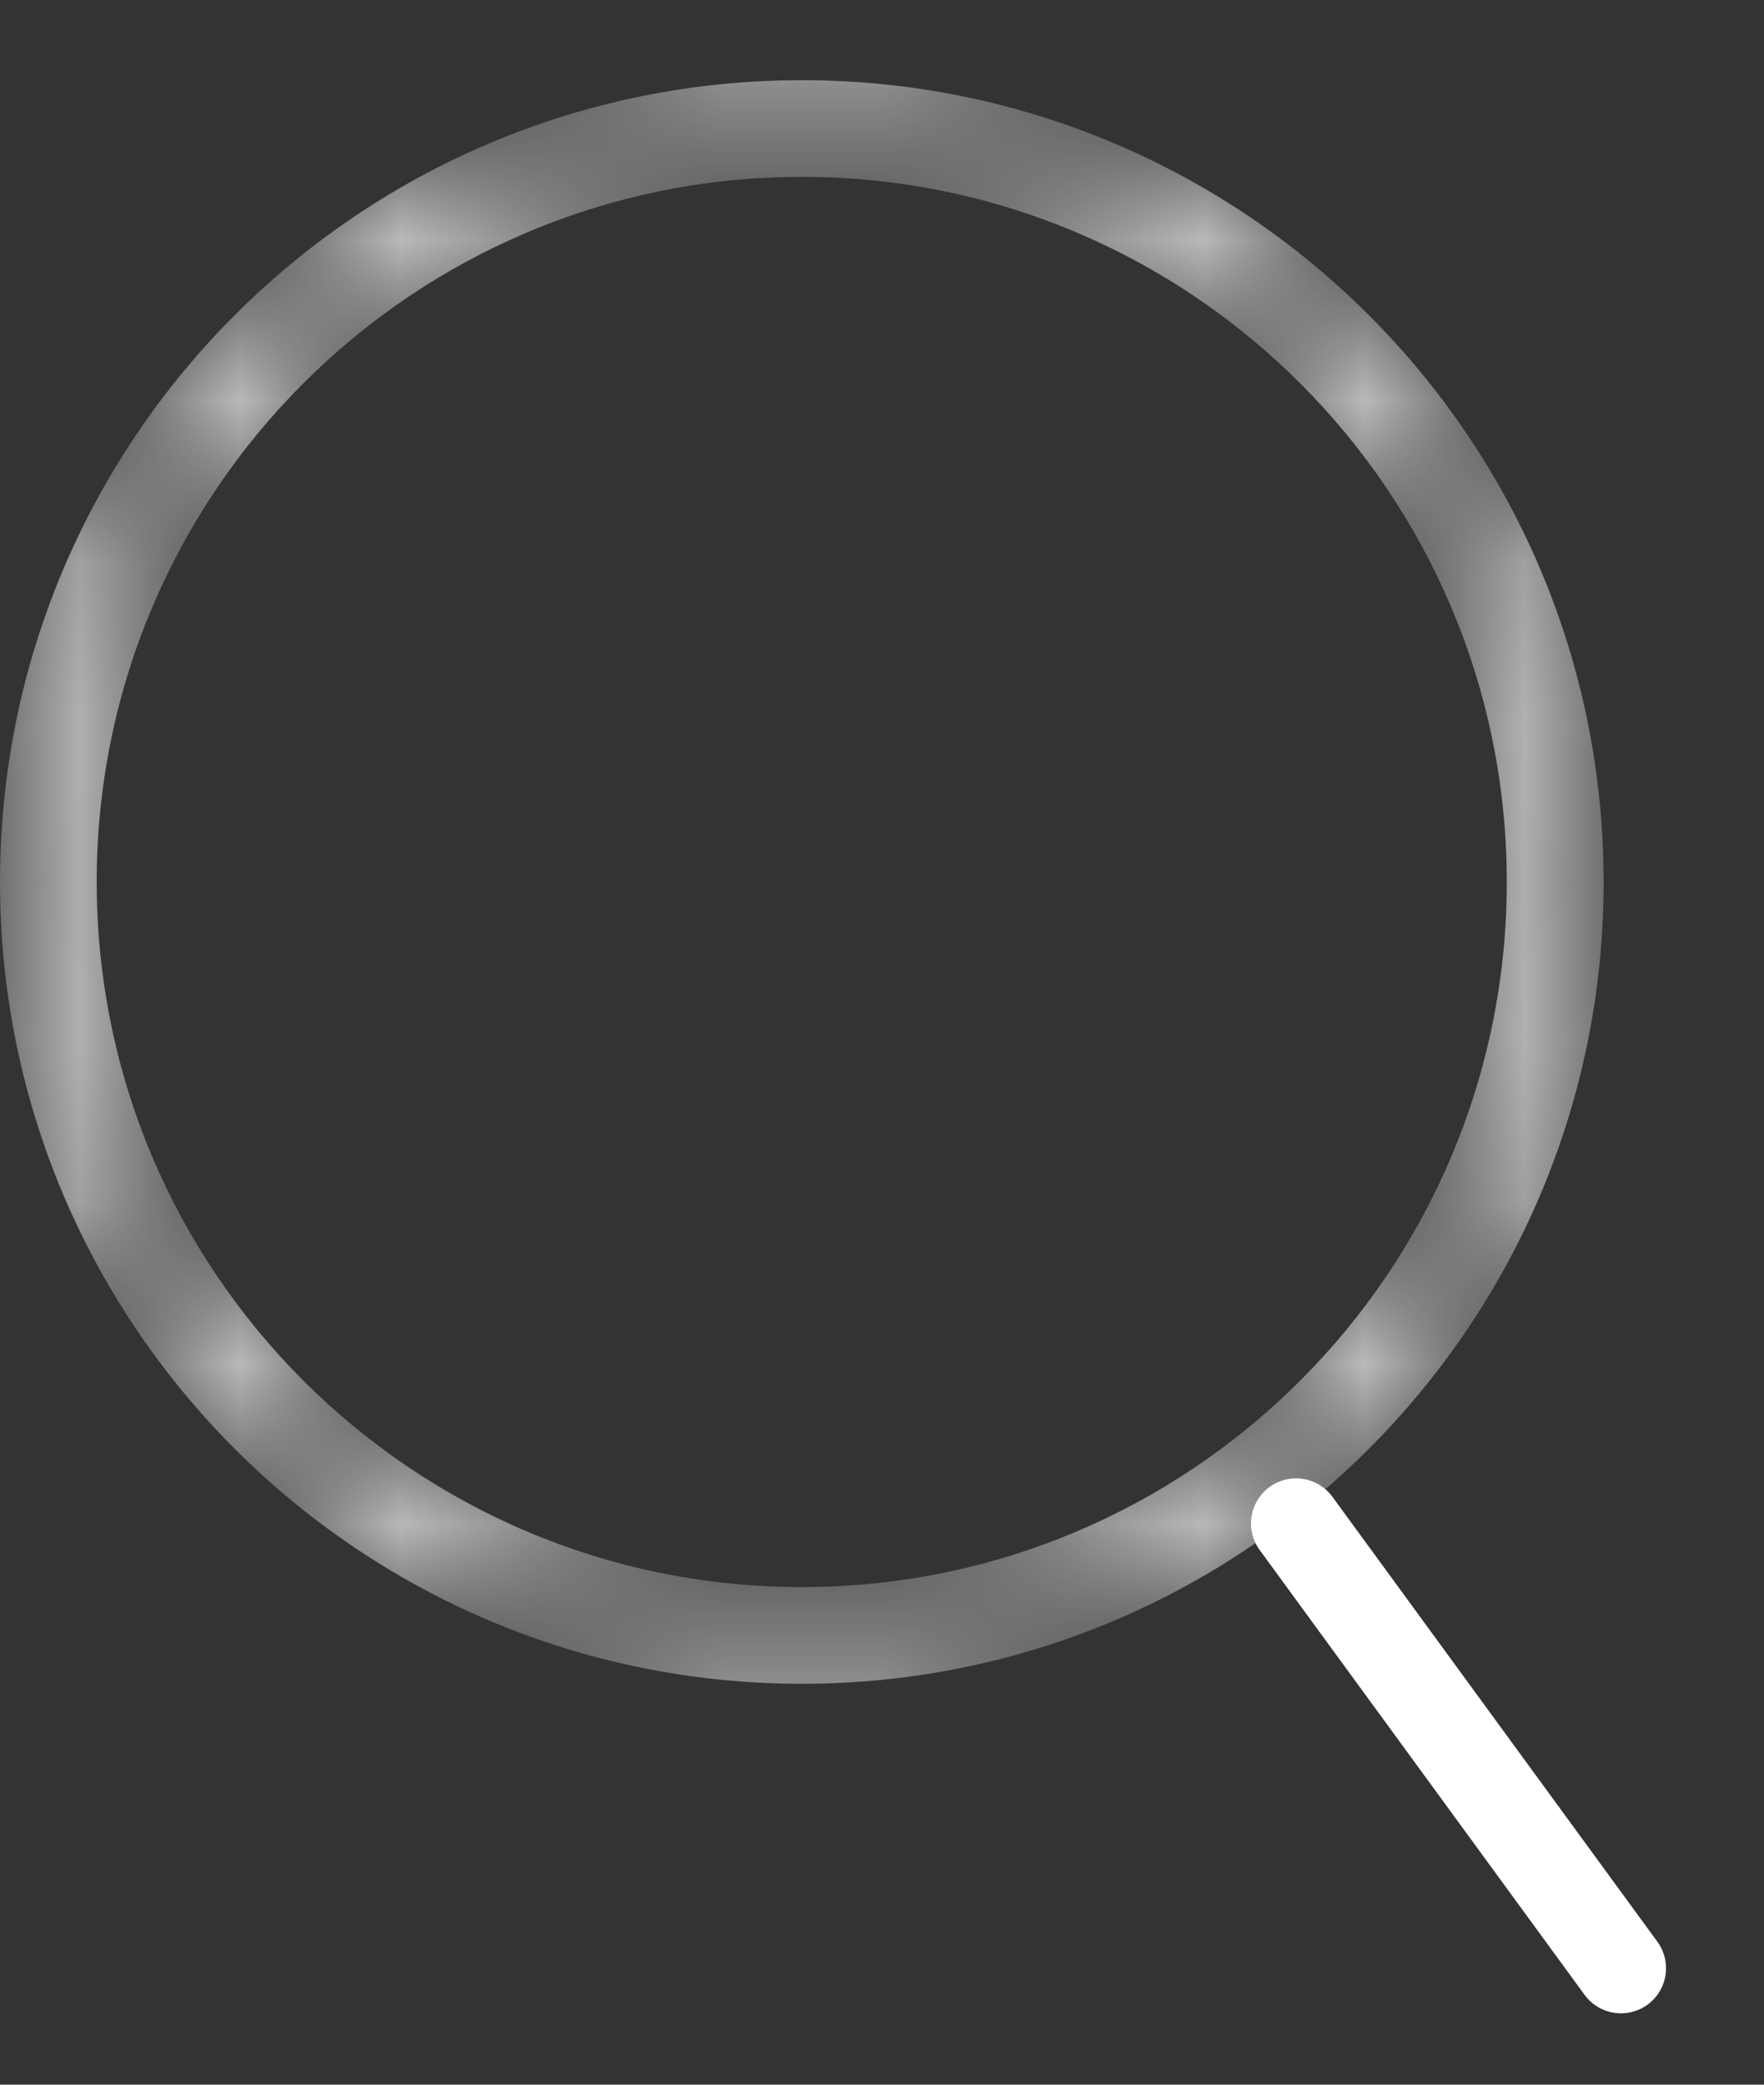 <svg width="11" height="13" viewBox="0 0 11 13" fill="none" xmlns="http://www.w3.org/2000/svg">
<rect x="0" y="0" width="11" height="13" fill="#333333" stroke="none"/>
<g id="Frame 171">
<g id="Ellipse 1">
<mask id="path-1-inside-1_2277_1078" fill="white">
<path d="M10 5.5C10 8.261 7.761 10.5 5 10.5C2.238 10.5 -0 8.261 -0 5.5C-0 2.739 2.238 0.5 5 0.5C7.761 0.5 10 2.739 10 5.5ZM0.603 5.5C0.603 7.928 2.572 9.897 5 9.897C7.428 9.897 9.396 7.928 9.396 5.5C9.396 3.072 7.428 1.103 5 1.103C2.572 1.103 0.603 3.072 0.603 5.5Z"/>
</mask>
<path d="M10 5.5C10 8.261 7.761 10.5 5 10.5C2.238 10.5 -0 8.261 -0 5.5C-0 2.739 2.238 0.5 5 0.5C7.761 0.5 10 2.739 10 5.5ZM0.603 5.5C0.603 7.928 2.572 9.897 5 9.897C7.428 9.897 9.396 7.928 9.396 5.5C9.396 3.072 7.428 1.103 5 1.103C2.572 1.103 0.603 3.072 0.603 5.5Z" fill="white" stroke="" stroke-width="1.125" mask="url(#path-1-inside-1_2277_1078)"/>
</g>
<path id="Line 1" d="M8.082 9.5L10.108 12.274" stroke="white" stroke-width="0.562" stroke-linecap="round"/>
</g>
</svg>
